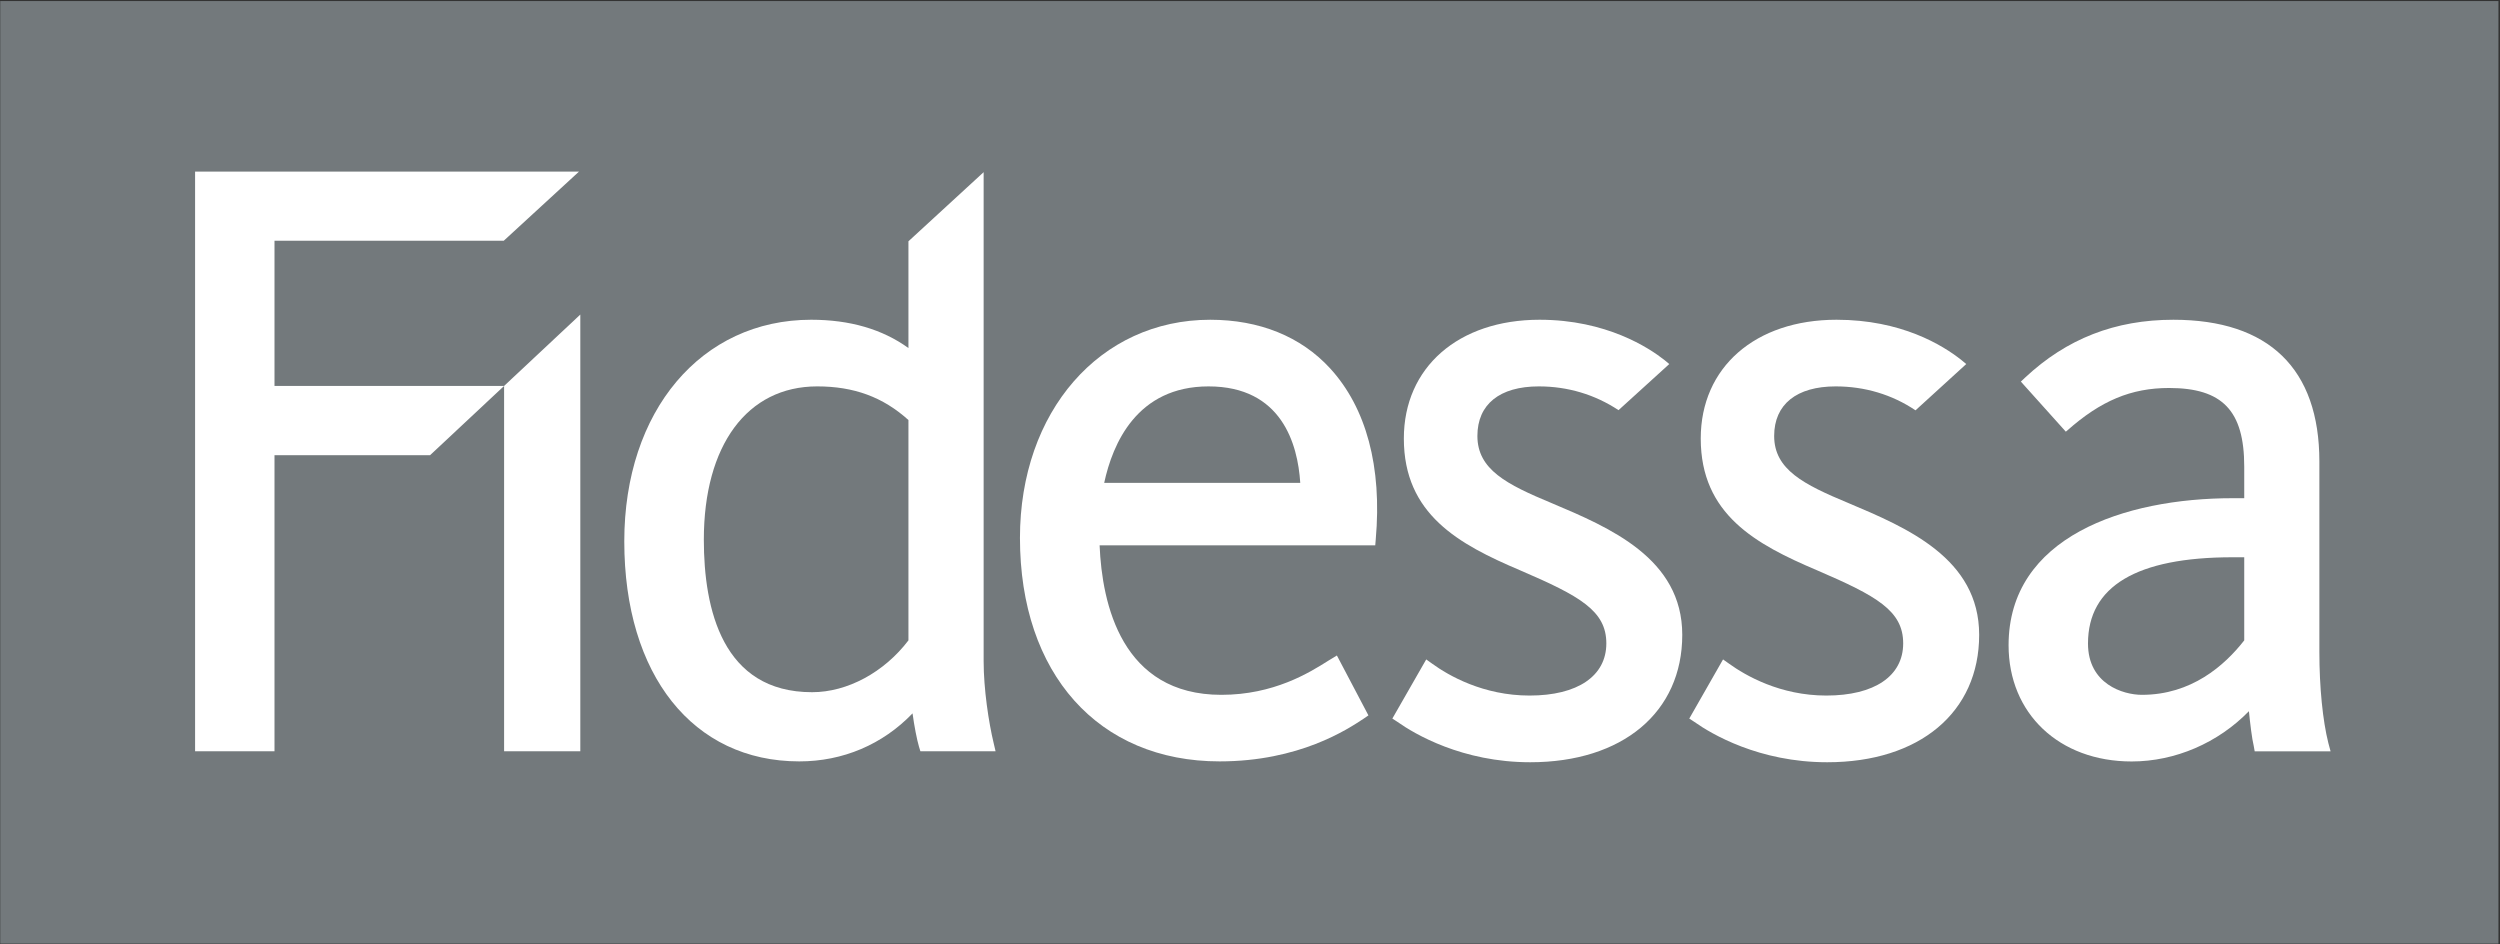 <?xml version="1.0" ?>
<svg xmlns="http://www.w3.org/2000/svg" viewBox="0 0 1329 502">
	<rect x="0" y="0" width="1329" height="502" fill="#333333" stroke="none"/>
	<defs/>
	<g id="Page-1" stroke="none" stroke-width="1" fill="none" fill-rule="evenodd">
		<g id="Fidessa" transform="translate(-13, -6)">
			<g id="g11" transform="translate(674.055, 256.088) scale(1, -1) translate(-674.055, -256.088) translate(5.337, 1.729)">
				<path d="M7.791,2.807 L1335.838,2.807 L1335.838,503.883 L7.791,503.883 L7.791,2.807 L7.791,2.807 Z" id="path23" fill="#73797C"/>
				<path d="M1245.417,109.433 C1242.439,121.297 1240.642,138.979 1240.642,157.867 L1240.642,259.102 C1240.642,308.415 1213.778,334.466 1163.029,334.466 C1132.096,334.466 1106.307,324.399 1084.194,303.705 L1081.954,301.589 L1105.856,274.971 L1106.521,275.513 C1124.473,291.463 1140.629,298.192 1160.732,298.192 C1189.113,298.192 1200.699,286.122 1200.699,256.427 L1200.699,239.607 L1194.562,239.607 C1136.978,239.607 1075.423,219.012 1075.423,161.437 C1075.423,125.129 1102.303,99.652 1140.834,99.652 C1164.039,99.652 1186.791,109.539 1203.185,126.376 C1203.874,119.607 1204.769,111.943 1205.778,107.751 L1206.254,105.043 L1246.599,105.043 L1245.417,109.433 L1245.417,109.433 Z M1200.699,164.021 C1190.205,150.573 1172.539,135.074 1146.307,135.074 C1136.297,135.074 1117.639,140.817 1117.639,162.364 C1117.639,192.797 1143.501,208.206 1194.562,208.206 L1200.699,208.206 L1200.699,164.021 L1200.699,164.021 Z" id="path89" fill="#FFFFFF"/>
				<path d="M714.731,308.653 C699.19,325.564 677.176,334.466 651.001,334.466 C592.392,334.466 549.873,285.712 549.873,218.487 C549.873,146.282 591.563,99.693 656.015,99.693 C698.37,99.693 724.052,116.76 732.528,122.364 L735.12,124.144 L718.357,155.989 L713.762,153.199 C703.695,146.823 684.782,135.074 656.942,135.074 C603.961,135.074 593.5,183.303 592.212,214.565 L738.747,214.565 L739.01,217.732 C742.423,256.28 733.988,287.64 714.731,308.653 L714.731,308.653 Z M594.657,247.763 C599.129,268.563 612.035,299.037 650.123,299.037 C689.032,299.037 697.557,268.382 698.878,247.763 L594.657,247.763 L594.657,247.763 Z" id="path93" fill="#FFFFFF"/>
				<path d="M275.641,299.286 L275.641,105.079 L316.158,105.079 L316.158,337.227 L275.641,299.286 L275.641,299.286 Z" id="path97" fill="#FFFFFF"/>
				<path d="M236.301,262.48 L153.585,262.48 L153.585,105.073 L111.37,105.073 L111.37,413.225 L315.456,413.225 L275.464,376.474 L153.585,376.474 L153.585,299.289 L275.645,299.289 L236.301,262.48 L236.301,262.48 Z" id="path101" fill="#FFFFFF"/>
				<path d="M979.01,99.237 C942.776,99.237 917.463,114.244 908.331,120.726 L905.68,122.457 L923.633,153.899 L926.776,151.668 C935.605,145.301 953.976,134.691 978.534,134.691 C1004.142,134.691 1019.395,145.071 1019.395,162.416 C1019.395,179.77 1005.43,187.59 973.594,201.284 C941.02,215.11 911.777,231.011 911.777,271.339 C911.777,309.157 940.757,334.47 983.99,334.47 C1018.255,334.47 1040.31,321.054 1050.386,313.022 L1052.921,310.921 L1025.943,286.314 C1013.496,294.708 998.923,299.04 983.514,299.04 C962.772,299.04 950.809,289.514 950.809,272.702 C950.809,254.814 966.489,246.913 990.259,237.026 C1021.291,223.947 1059.789,207.618 1059.789,166.97 C1059.789,125.805 1028.101,99.237 979.01,99.237" id="path113" fill="#FFFFFF"/>
				<path d="M821.132,99.237 C785.005,99.237 759.643,114.244 750.503,120.726 L747.836,122.457 L765.846,153.899 L768.964,151.668 C777.727,145.301 796.156,134.691 820.779,134.691 C846.338,134.691 861.592,145.071 861.592,162.416 C861.592,179.77 847.586,187.59 815.725,201.284 C783.184,215.11 753.949,231.011 753.949,271.339 C753.949,309.157 782.946,334.47 826.113,334.47 C861.666,334.47 884.369,319.463 892.525,313.022 L895.052,310.921 L868.066,286.404 C855.528,294.708 841.063,299.04 825.703,299.04 C804.886,299.04 793.046,289.514 793.046,272.702 C793.046,254.814 808.652,246.913 832.447,237.026 C863.413,223.947 901.953,207.618 901.953,166.97 C901.953,125.805 870.232,99.237 821.132,99.237" id="path117" fill="#FFFFFF"/>
				<path d="M535.898,109.389 C533.24,120.425 530.565,138.197 530.565,152.975 L530.565,412.921 L490.59,376.179 L490.59,319.424 C476.764,329.418 459.476,334.472 438.897,334.472 C380.411,334.472 339.533,286.005 339.533,216.688 C339.533,145.574 376.062,99.691 432.563,99.691 C455.751,99.691 476.887,108.675 492.772,125.217 C493.683,118.423 495.127,111.129 496.177,107.576 L496.94,105.073 L536.907,105.073 L535.898,109.389 L535.898,109.389 Z M490.59,164.019 C477.658,147.034 458.155,136.474 439.365,136.474 C391.767,136.474 381.822,180.519 381.822,217.557 C381.822,267.781 404.895,299.042 442.089,299.042 C461.576,299.042 477.026,293.397 490.59,281.155 L490.59,164.019 L490.59,164.019 Z" id="path121" fill="#FFFFFF"/>
			</g>
		</g>
	</g>
</svg>